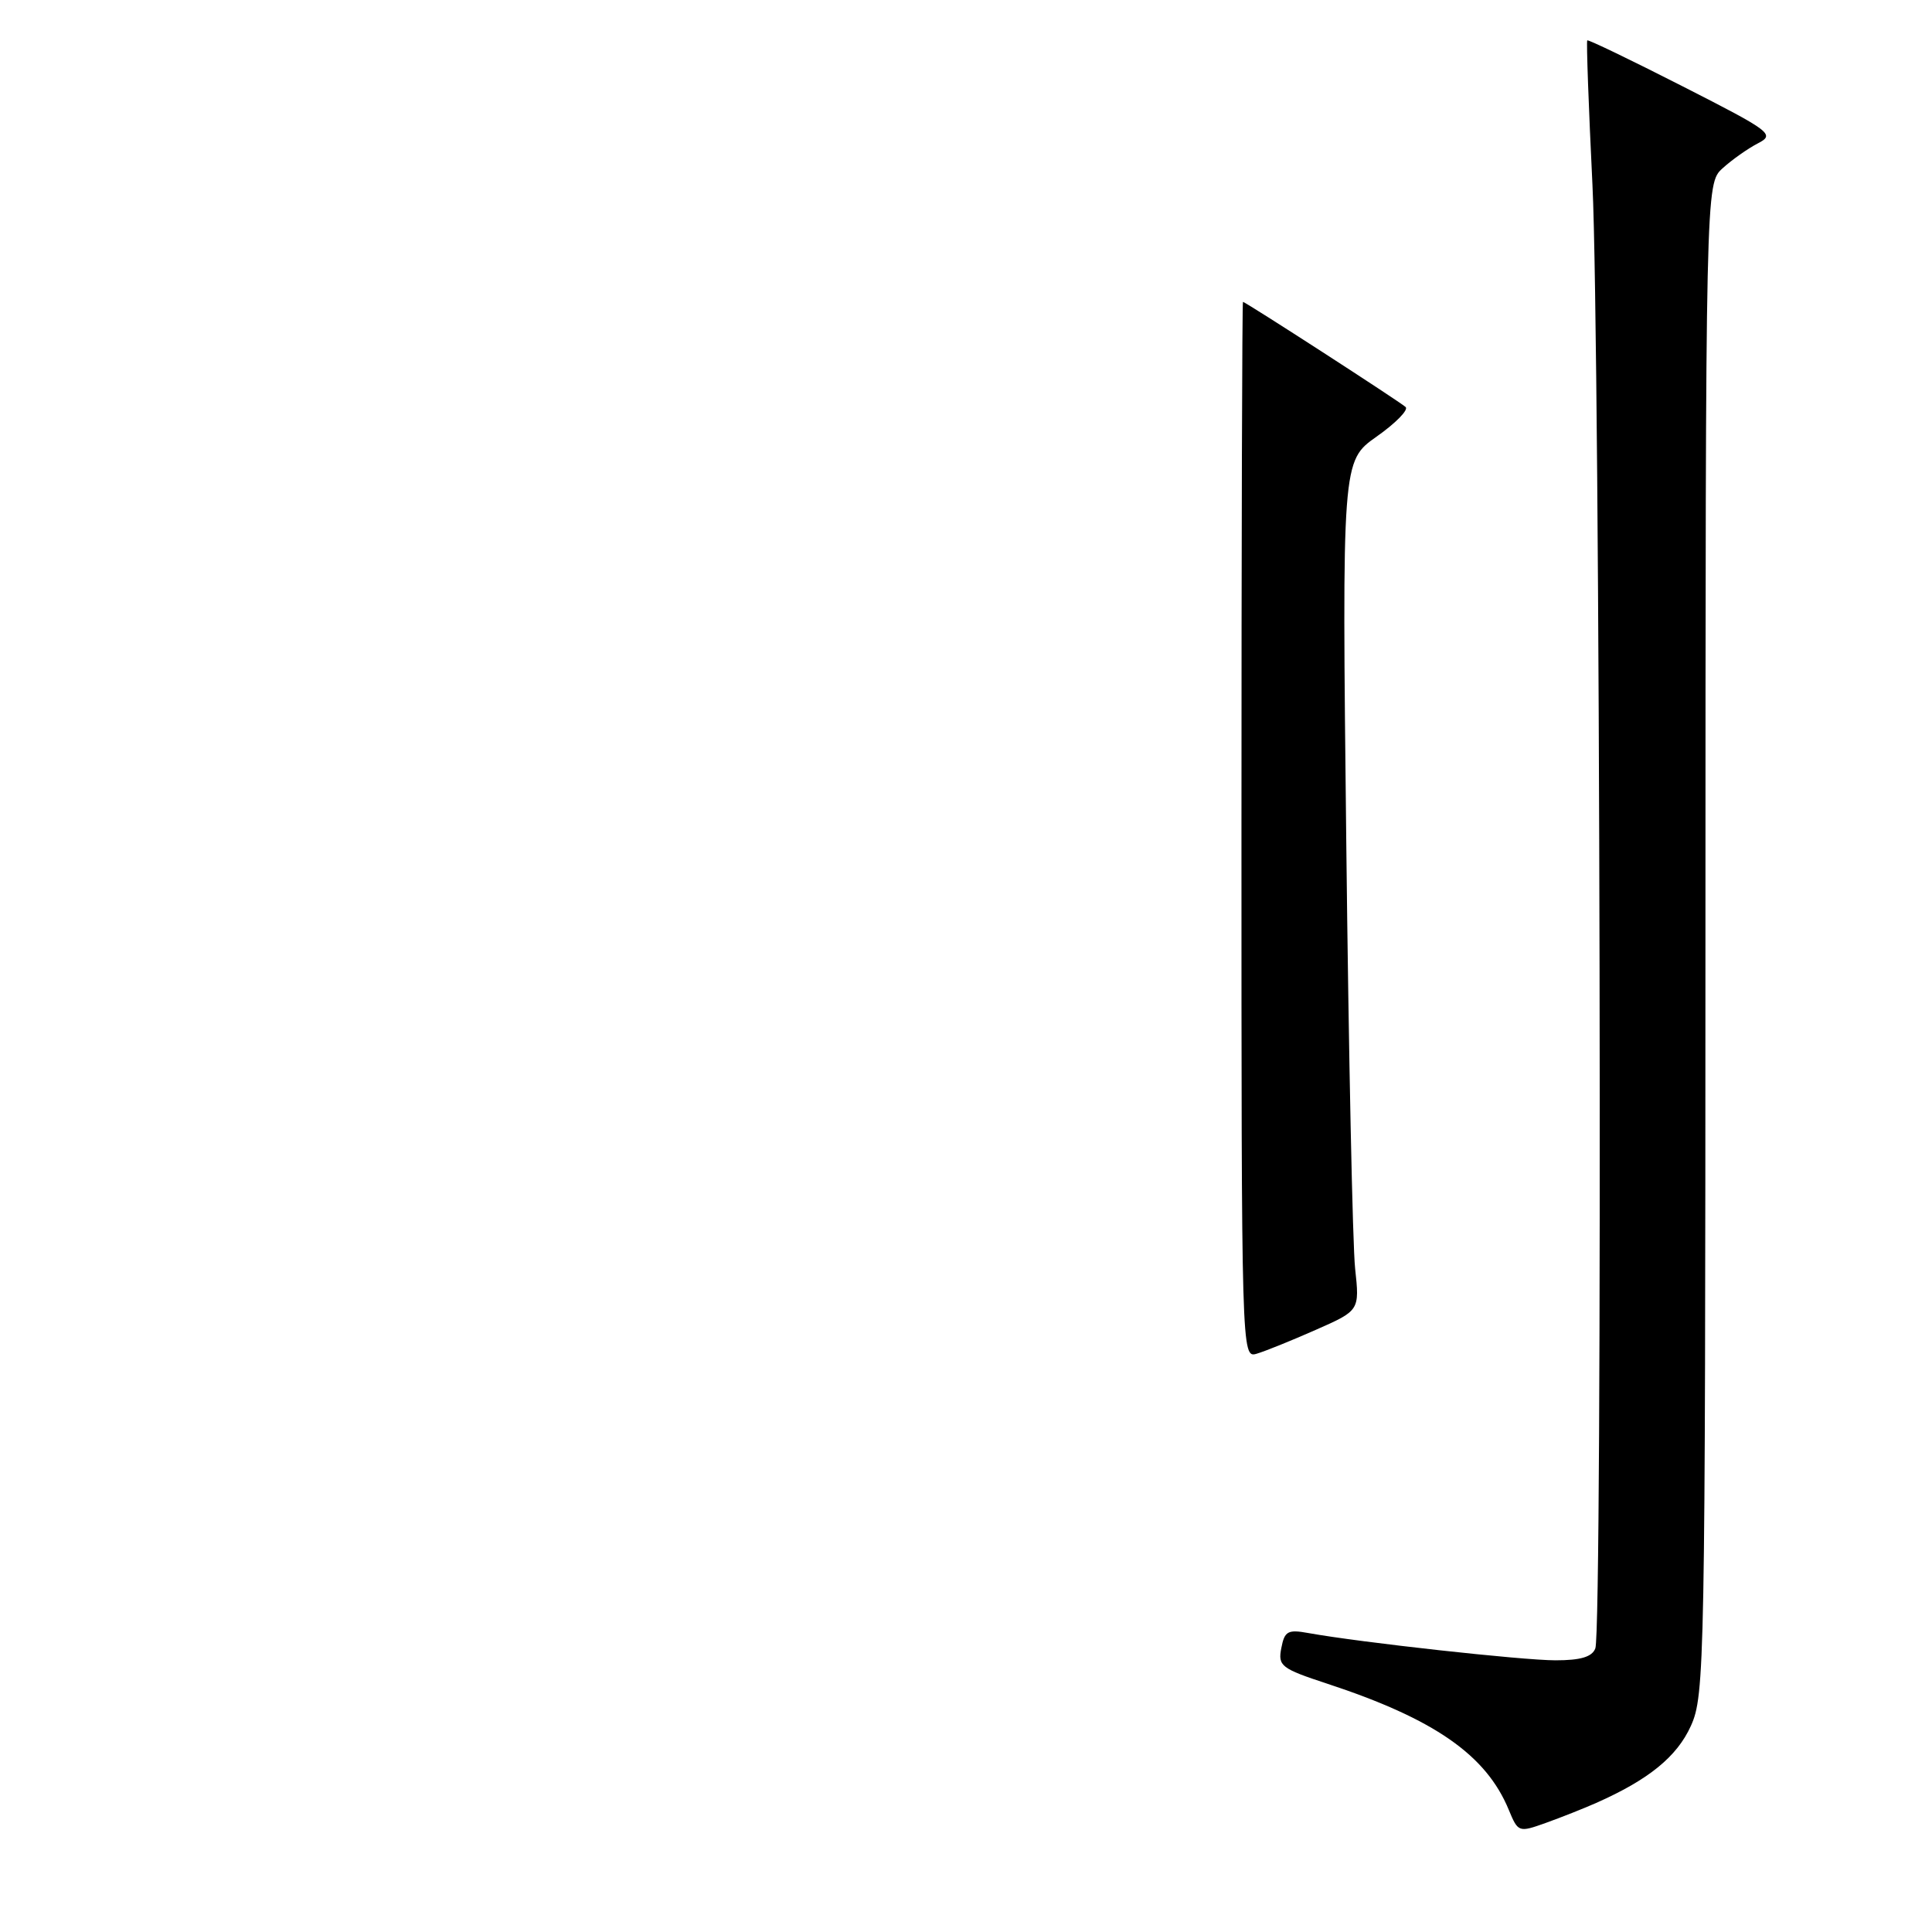 <?xml version="1.0" encoding="UTF-8" standalone="no"?>
<!DOCTYPE svg PUBLIC "-//W3C//DTD SVG 1.1//EN" "http://www.w3.org/Graphics/SVG/1.1/DTD/svg11.dtd" >
<svg xmlns="http://www.w3.org/2000/svg" xmlns:xlink="http://www.w3.org/1999/xlink" version="1.1" viewBox="0 0 256 256">
 <g >
 <path fill="currentColor"
d=" M 211.50 238.90 C 218.45 235.82 222.20 232.78 224.05 228.69 C 225.88 224.66 225.96 220.62 225.98 124.42 C 226.00 24.35 226.00 24.35 228.25 22.30 C 229.49 21.17 231.59 19.69 232.92 19.00 C 235.22 17.81 234.76 17.45 222.94 11.43 C 216.13 7.96 210.45 5.22 210.32 5.35 C 210.19 5.48 210.50 14.11 211.01 24.54 C 212.03 45.41 212.37 215.88 211.39 218.42 C 210.96 219.55 209.45 220.00 206.11 220.00 C 201.72 220.00 180.25 217.63 173.38 216.39 C 170.64 215.89 170.21 216.13 169.78 218.38 C 169.32 220.75 169.75 221.09 175.90 223.11 C 190.03 227.76 196.91 232.53 199.91 239.79 C 201.16 242.81 201.23 242.83 204.84 241.54 C 206.85 240.82 209.85 239.63 211.50 238.90 Z  M 174.33 176.22 C 180.16 173.65 180.16 173.65 179.56 168.08 C 179.23 165.01 178.70 139.68 178.39 111.79 C 177.82 61.09 177.82 61.09 182.41 57.85 C 184.94 56.07 186.67 54.30 186.25 53.93 C 185.42 53.18 165.03 40.00 164.70 40.00 C 164.59 40.00 164.50 71.49 164.50 109.99 C 164.50 179.51 164.51 179.97 166.50 179.38 C 167.60 179.06 171.12 177.64 174.33 176.22 Z "/>
</g>
</svg>